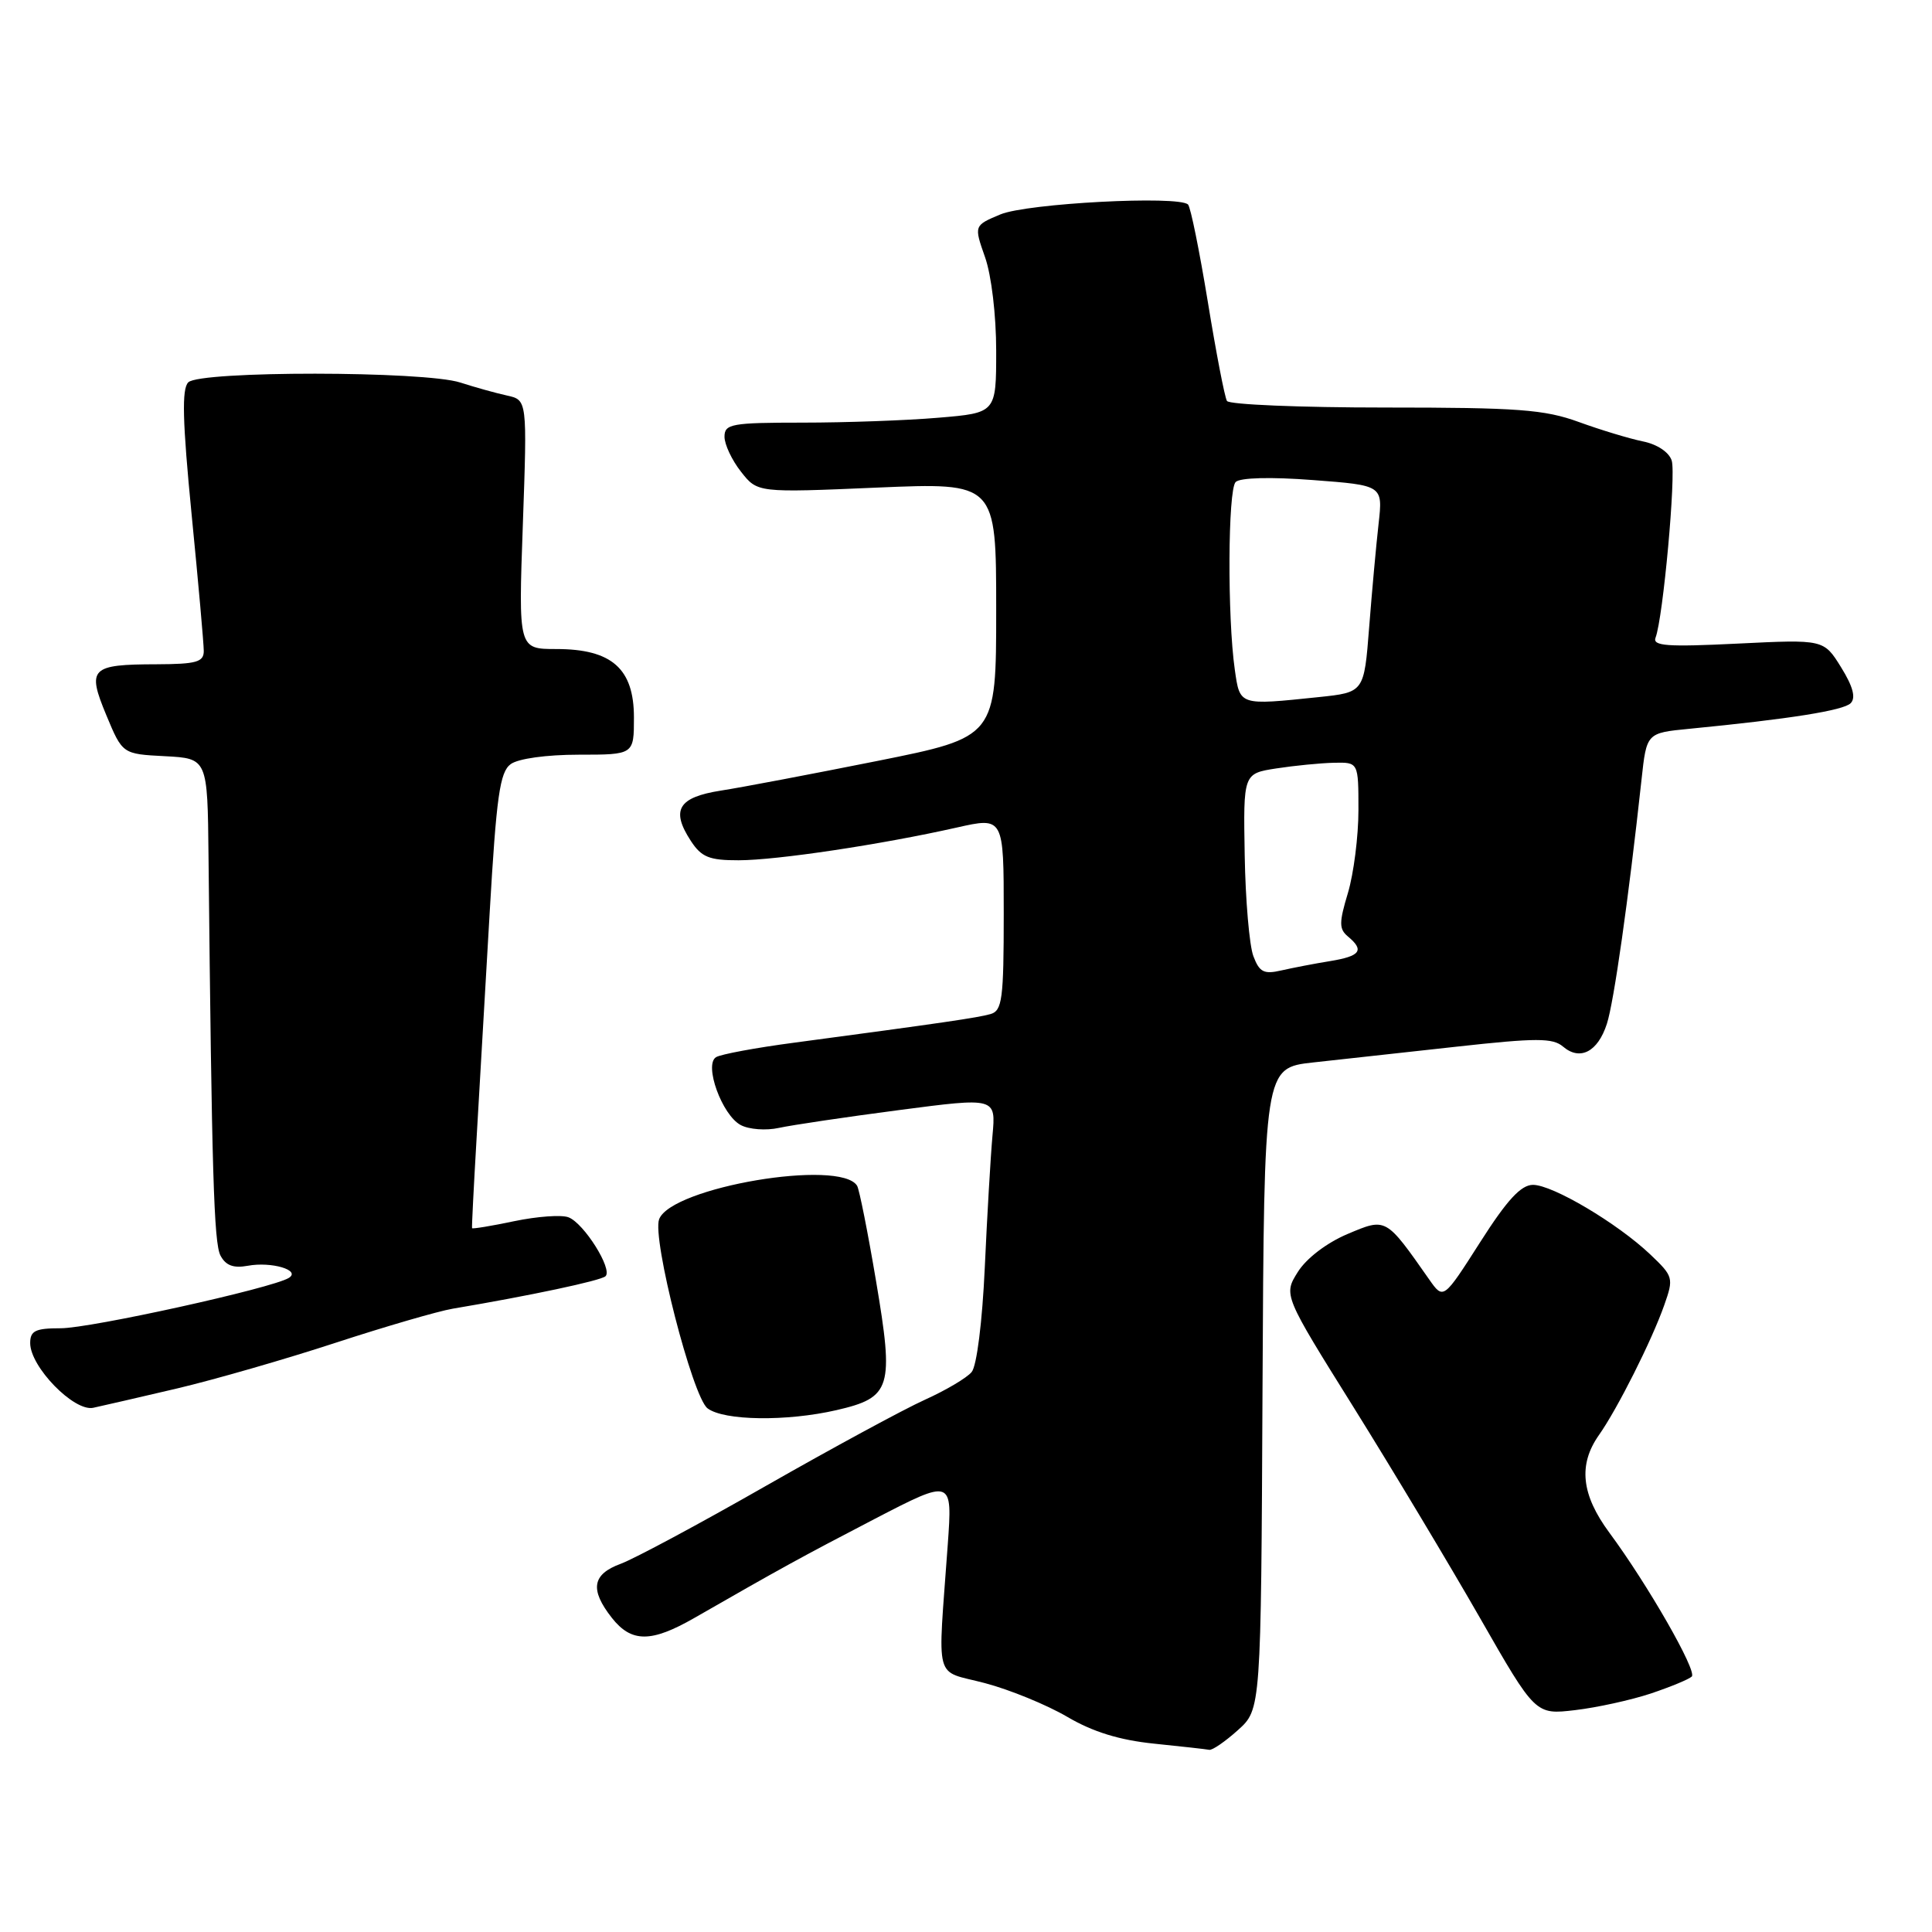 <?xml version="1.0" encoding="UTF-8" standalone="no"?>
<!DOCTYPE svg PUBLIC "-//W3C//DTD SVG 1.1//EN" "http://www.w3.org/Graphics/SVG/1.1/DTD/svg11.dtd" >
<svg xmlns="http://www.w3.org/2000/svg" xmlns:xlink="http://www.w3.org/1999/xlink" version="1.1" viewBox="0 0 256 256">
 <g >
 <path fill="currentColor"
d=" M 164.03 229.25 C 167.09 226.50 167.09 226.50 167.29 184.00 C 167.50 141.50 167.50 141.50 174.00 140.78 C 177.57 140.39 186.12 139.44 193.00 138.69 C 203.59 137.52 205.75 137.52 207.11 138.68 C 209.36 140.60 211.72 139.38 212.92 135.66 C 213.85 132.79 215.77 119.28 217.51 103.31 C 218.18 97.12 218.18 97.12 223.84 96.57 C 237.17 95.27 244.26 94.14 245.22 93.18 C 245.93 92.47 245.54 90.98 243.96 88.43 C 241.66 84.72 241.66 84.72 230.25 85.28 C 220.91 85.74 218.94 85.60 219.37 84.49 C 220.37 81.88 222.10 62.90 221.51 61.03 C 221.16 59.92 219.59 58.87 217.70 58.49 C 215.94 58.13 212.12 56.98 209.21 55.92 C 204.65 54.26 201.14 54.00 183.52 54.00 C 172.30 54.00 162.88 53.61 162.58 53.13 C 162.28 52.65 161.14 46.73 160.04 39.98 C 158.93 33.22 157.76 27.43 157.42 27.10 C 156.18 25.88 136.08 26.94 132.56 28.41 C 129.05 29.88 129.05 29.88 130.52 34.07 C 131.37 36.46 132.00 41.78 132.00 46.48 C 132.00 54.71 132.00 54.71 124.35 55.35 C 120.14 55.71 112.04 56.00 106.35 56.00 C 96.92 56.00 96.00 56.17 96.00 57.87 C 96.00 58.89 96.98 60.98 98.19 62.51 C 100.37 65.29 100.37 65.29 116.19 64.61 C 132.00 63.94 132.00 63.94 132.00 80.81 C 132.00 97.67 132.00 97.67 116.25 100.83 C 107.59 102.56 98.25 104.34 95.51 104.76 C 89.86 105.65 88.86 107.33 91.55 111.44 C 92.95 113.58 93.99 114.00 97.87 113.99 C 102.92 113.99 116.86 111.89 126.75 109.66 C 133.00 108.25 133.00 108.25 133.00 121.06 C 133.00 132.40 132.80 133.92 131.25 134.37 C 129.56 134.85 124.95 135.53 105.24 138.16 C 100.15 138.83 95.49 139.70 94.88 140.08 C 93.25 141.08 95.67 147.75 98.14 149.07 C 99.23 149.66 101.51 149.83 103.22 149.45 C 104.92 149.08 112.09 148.01 119.14 147.09 C 131.97 145.41 131.97 145.41 131.51 150.46 C 131.26 153.23 130.80 161.10 130.49 167.94 C 130.16 175.14 129.43 180.98 128.75 181.80 C 128.11 182.58 125.31 184.23 122.54 185.48 C 119.77 186.73 110.30 191.86 101.50 196.88 C 92.70 201.91 84.04 206.55 82.25 207.21 C 78.46 208.60 78.13 210.62 81.07 214.37 C 83.67 217.67 86.28 217.67 92.00 214.39 C 103.57 207.75 106.16 206.33 115.85 201.29 C 126.21 195.92 126.21 195.92 125.58 204.71 C 124.25 223.34 123.67 221.21 130.50 223.02 C 133.80 223.89 138.70 225.90 141.40 227.48 C 144.80 229.48 148.32 230.57 152.90 231.04 C 156.53 231.41 159.83 231.78 160.23 231.86 C 160.64 231.94 162.35 230.76 164.03 229.25 Z  M 218.74 224.40 C 221.36 223.52 223.80 222.51 224.17 222.15 C 224.90 221.43 218.34 209.97 213.25 203.09 C 209.53 198.06 209.10 194.08 211.87 190.15 C 214.31 186.69 218.87 177.63 220.52 172.94 C 221.79 169.34 221.73 169.13 218.67 166.22 C 214.33 162.10 205.74 157.00 203.13 157.00 C 201.54 157.00 199.70 158.99 196.12 164.61 C 191.26 172.22 191.26 172.22 189.38 169.54 C 183.59 161.28 183.70 161.34 178.54 163.52 C 175.78 164.69 173.10 166.74 171.97 168.54 C 170.06 171.59 170.06 171.59 179.40 186.54 C 184.53 194.77 192.04 207.29 196.09 214.36 C 203.45 227.22 203.45 227.22 208.71 226.60 C 211.60 226.26 216.12 225.27 218.74 224.40 Z  M 110.84 186.85 C 118.10 185.17 118.48 183.94 116.08 169.74 C 114.99 163.27 113.86 157.59 113.57 157.12 C 111.35 153.52 88.97 157.30 87.34 161.55 C 86.37 164.07 91.76 185.09 93.75 186.61 C 95.92 188.26 104.23 188.37 110.84 186.85 Z  M 23.50 183.97 C 28.45 182.80 37.89 180.08 44.48 177.92 C 51.06 175.77 58.04 173.74 59.98 173.41 C 70.20 171.69 79.58 169.70 80.23 169.11 C 81.22 168.20 77.38 162.08 75.33 161.30 C 74.41 160.94 71.18 161.18 68.15 161.81 C 65.12 162.45 62.60 162.86 62.55 162.74 C 62.50 162.61 62.77 157.32 63.14 151.00 C 63.50 144.68 64.29 131.18 64.88 121.00 C 65.78 105.49 66.23 102.30 67.67 101.25 C 68.67 100.52 72.41 100.00 76.69 100.00 C 84.00 100.00 84.00 100.00 84.00 95.07 C 84.00 88.59 81.06 86.00 73.71 86.00 C 68.69 86.00 68.69 86.00 69.28 69.50 C 69.86 53.00 69.86 53.00 67.18 52.41 C 65.71 52.09 62.92 51.31 61.00 50.69 C 56.22 49.14 26.49 49.12 24.95 50.66 C 24.07 51.53 24.18 55.78 25.39 68.17 C 26.28 77.17 27.00 85.31 27.00 86.26 C 27.00 87.73 26.01 88.00 20.75 88.02 C 12.00 88.04 11.50 88.54 14.09 94.77 C 16.23 99.91 16.23 99.91 21.86 100.20 C 27.50 100.50 27.50 100.50 27.63 113.50 C 28.06 155.29 28.34 164.68 29.21 166.36 C 29.91 167.69 30.93 168.07 32.84 167.72 C 35.96 167.14 39.92 168.31 38.27 169.33 C 36.08 170.69 12.00 176.00 8.05 176.00 C 4.69 176.00 4.00 176.33 4.00 177.97 C 4.00 181.11 9.80 187.07 12.35 186.54 C 13.53 186.29 18.55 185.13 23.50 183.97 Z  M 166.08 126.70 C 165.55 125.31 165.03 119.29 164.93 113.34 C 164.74 102.50 164.74 102.50 169.12 101.82 C 171.53 101.45 174.96 101.11 176.75 101.07 C 180.00 101.00 180.00 101.00 180.00 107.34 C 180.00 110.83 179.37 115.76 178.61 118.31 C 177.42 122.26 177.42 123.10 178.61 124.09 C 180.82 125.93 180.27 126.69 176.25 127.35 C 174.19 127.68 171.27 128.25 169.77 128.59 C 167.48 129.12 166.88 128.82 166.08 126.70 Z  M 163.62 88.75 C 162.62 81.78 162.70 64.90 163.73 63.87 C 164.31 63.29 168.37 63.18 173.97 63.61 C 183.24 64.31 183.24 64.31 182.67 69.40 C 182.35 72.21 181.79 78.38 181.42 83.12 C 180.75 91.74 180.75 91.74 174.73 92.37 C 164.17 93.47 164.30 93.52 163.62 88.75 Z "/>
</g>
</svg>